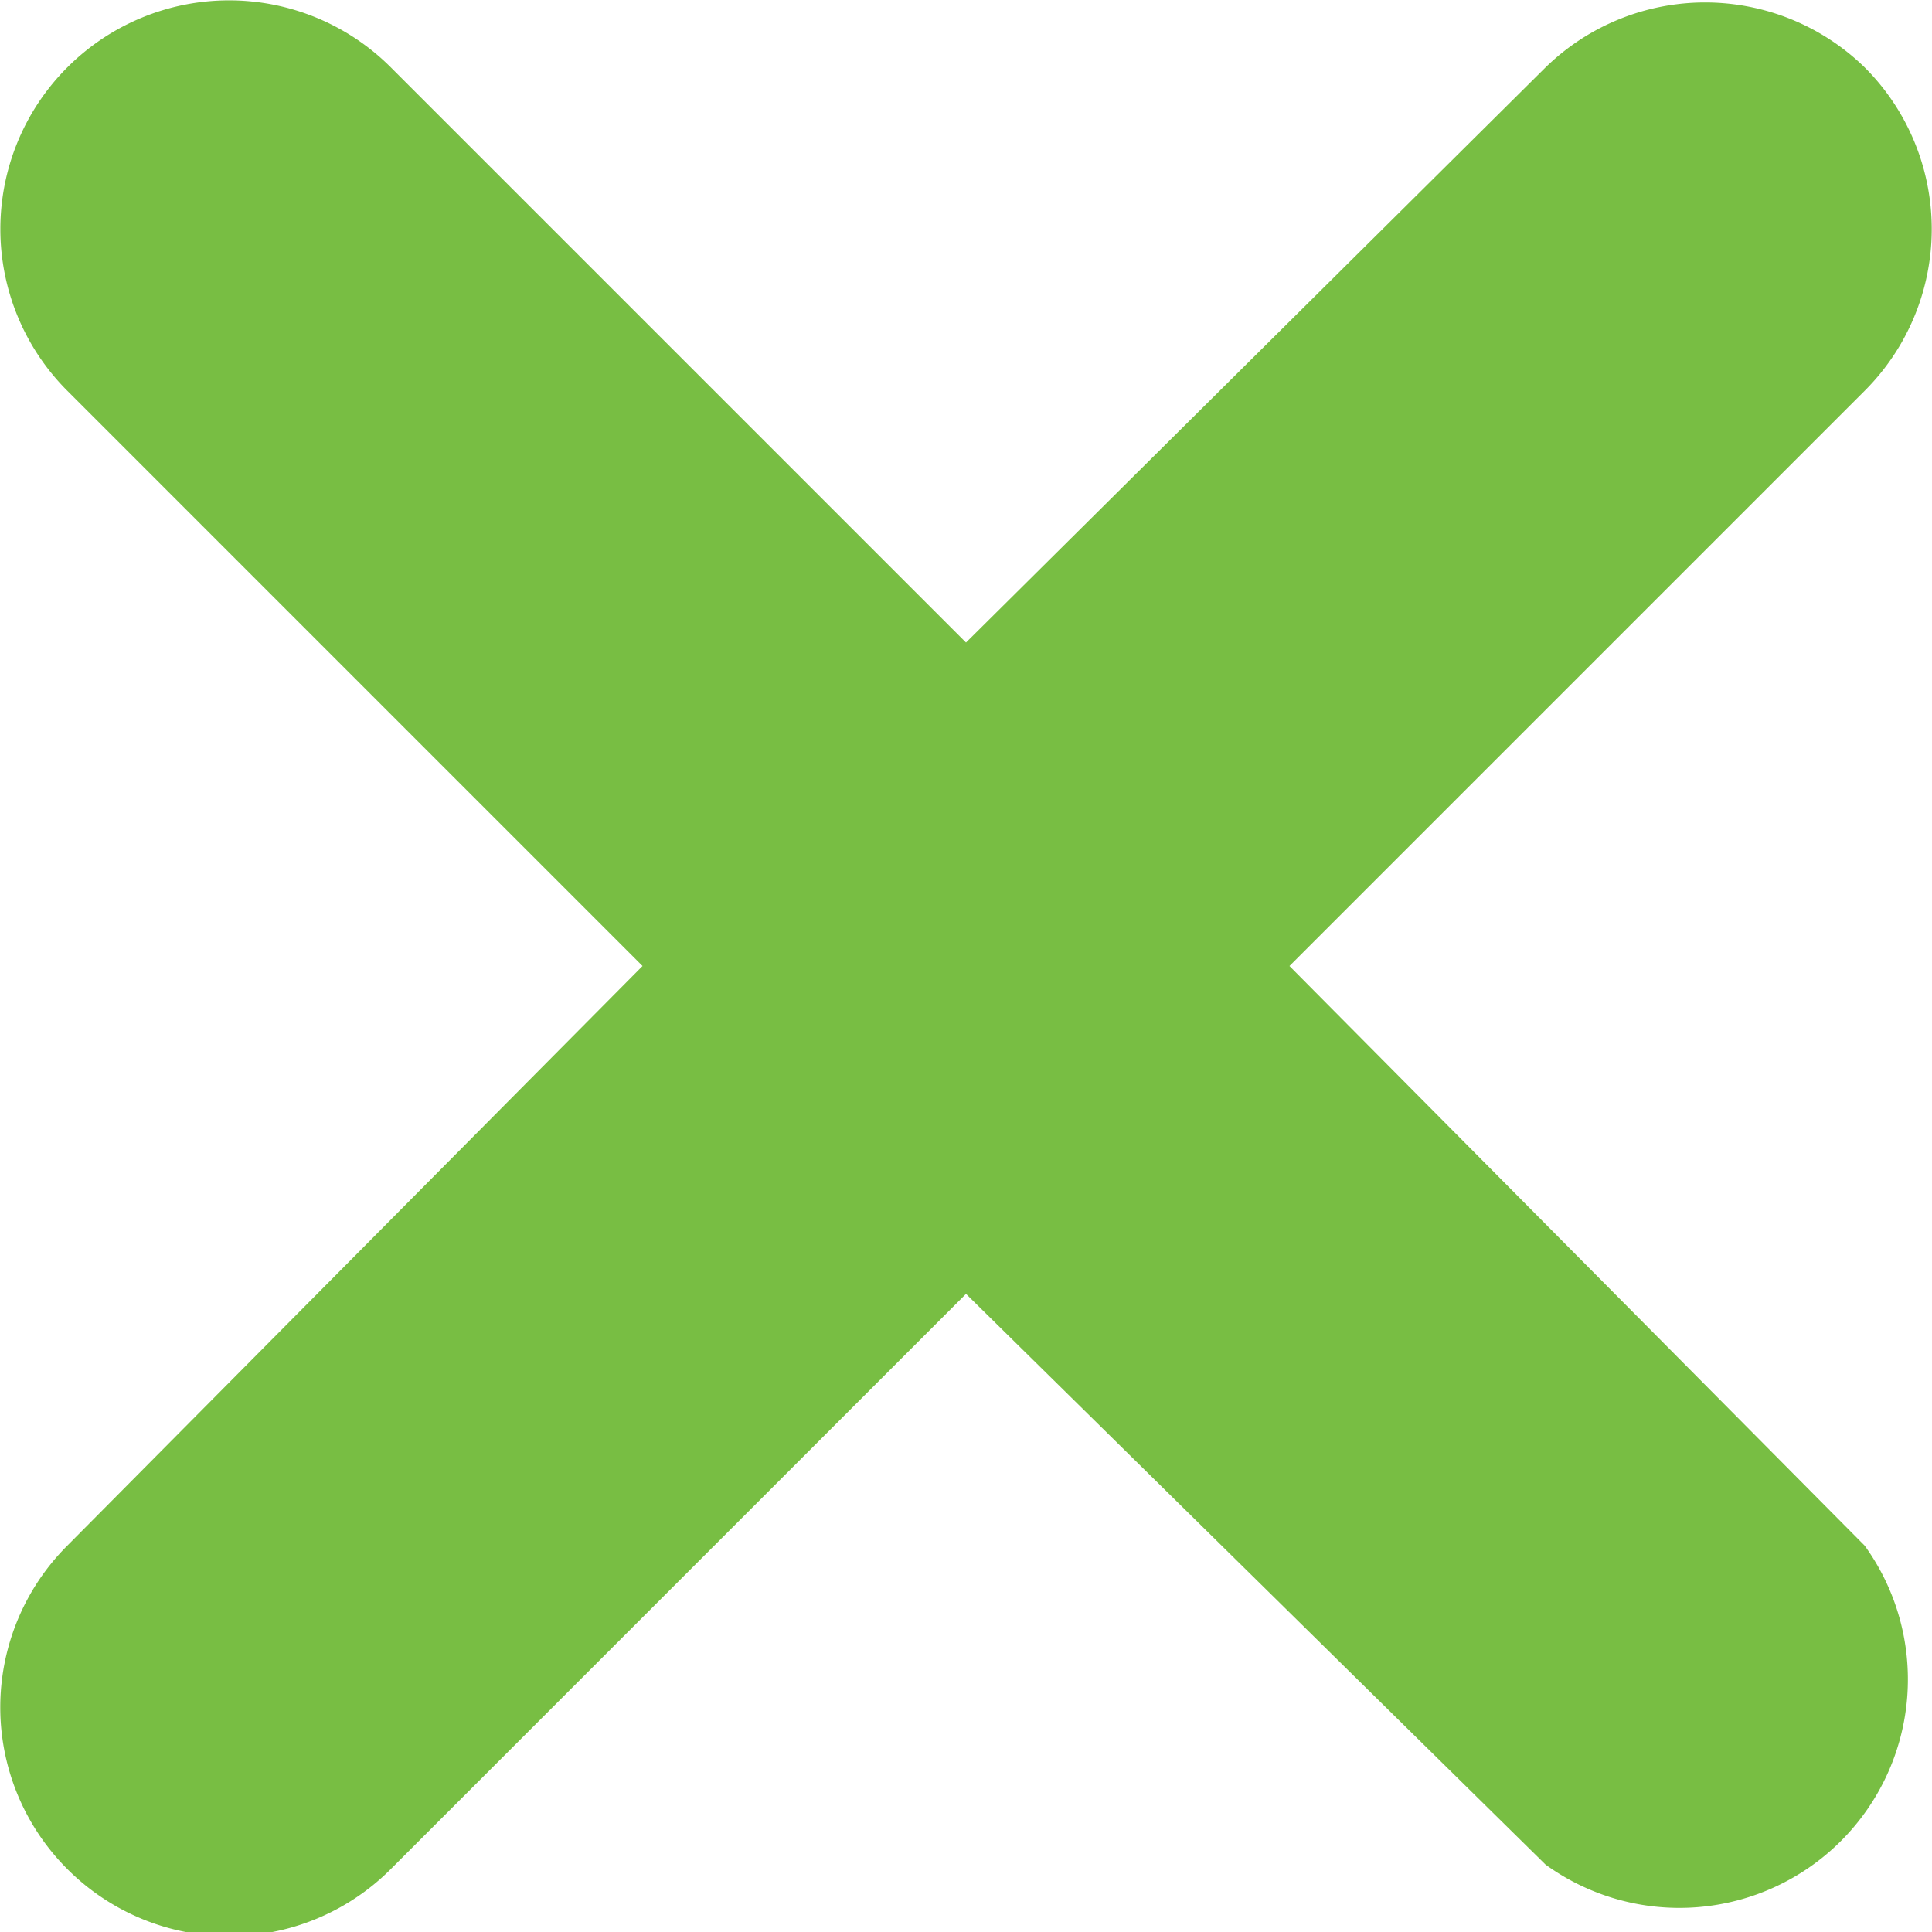 <svg xmlns="http://www.w3.org/2000/svg" viewBox="0 0 17.5 17.5"><defs><style>.cls-1{fill:#78be43;}</style></defs><title>form-x-</title><g id="Layer_2" data-name="Layer 2"><g id="Layer_1-2" data-name="Layer 1"><path class="cls-1" d="M16.89,14,11.68,8.75l5.21-5.21a2.07,2.07,0,0,0,0-2.93h0A2.07,2.07,0,0,0,14,.61L8.75,5.82,3.54.61A2.07,2.07,0,0,0,.61,3.54L5.82,8.75.61,14a2.07,2.07,0,0,0,0,2.93h0a2.07,2.07,0,0,0,2.93,0l5.21-5.21L14,16.89A2.07,2.07,0,0,0,16.89,14Z"/></g></g></svg>